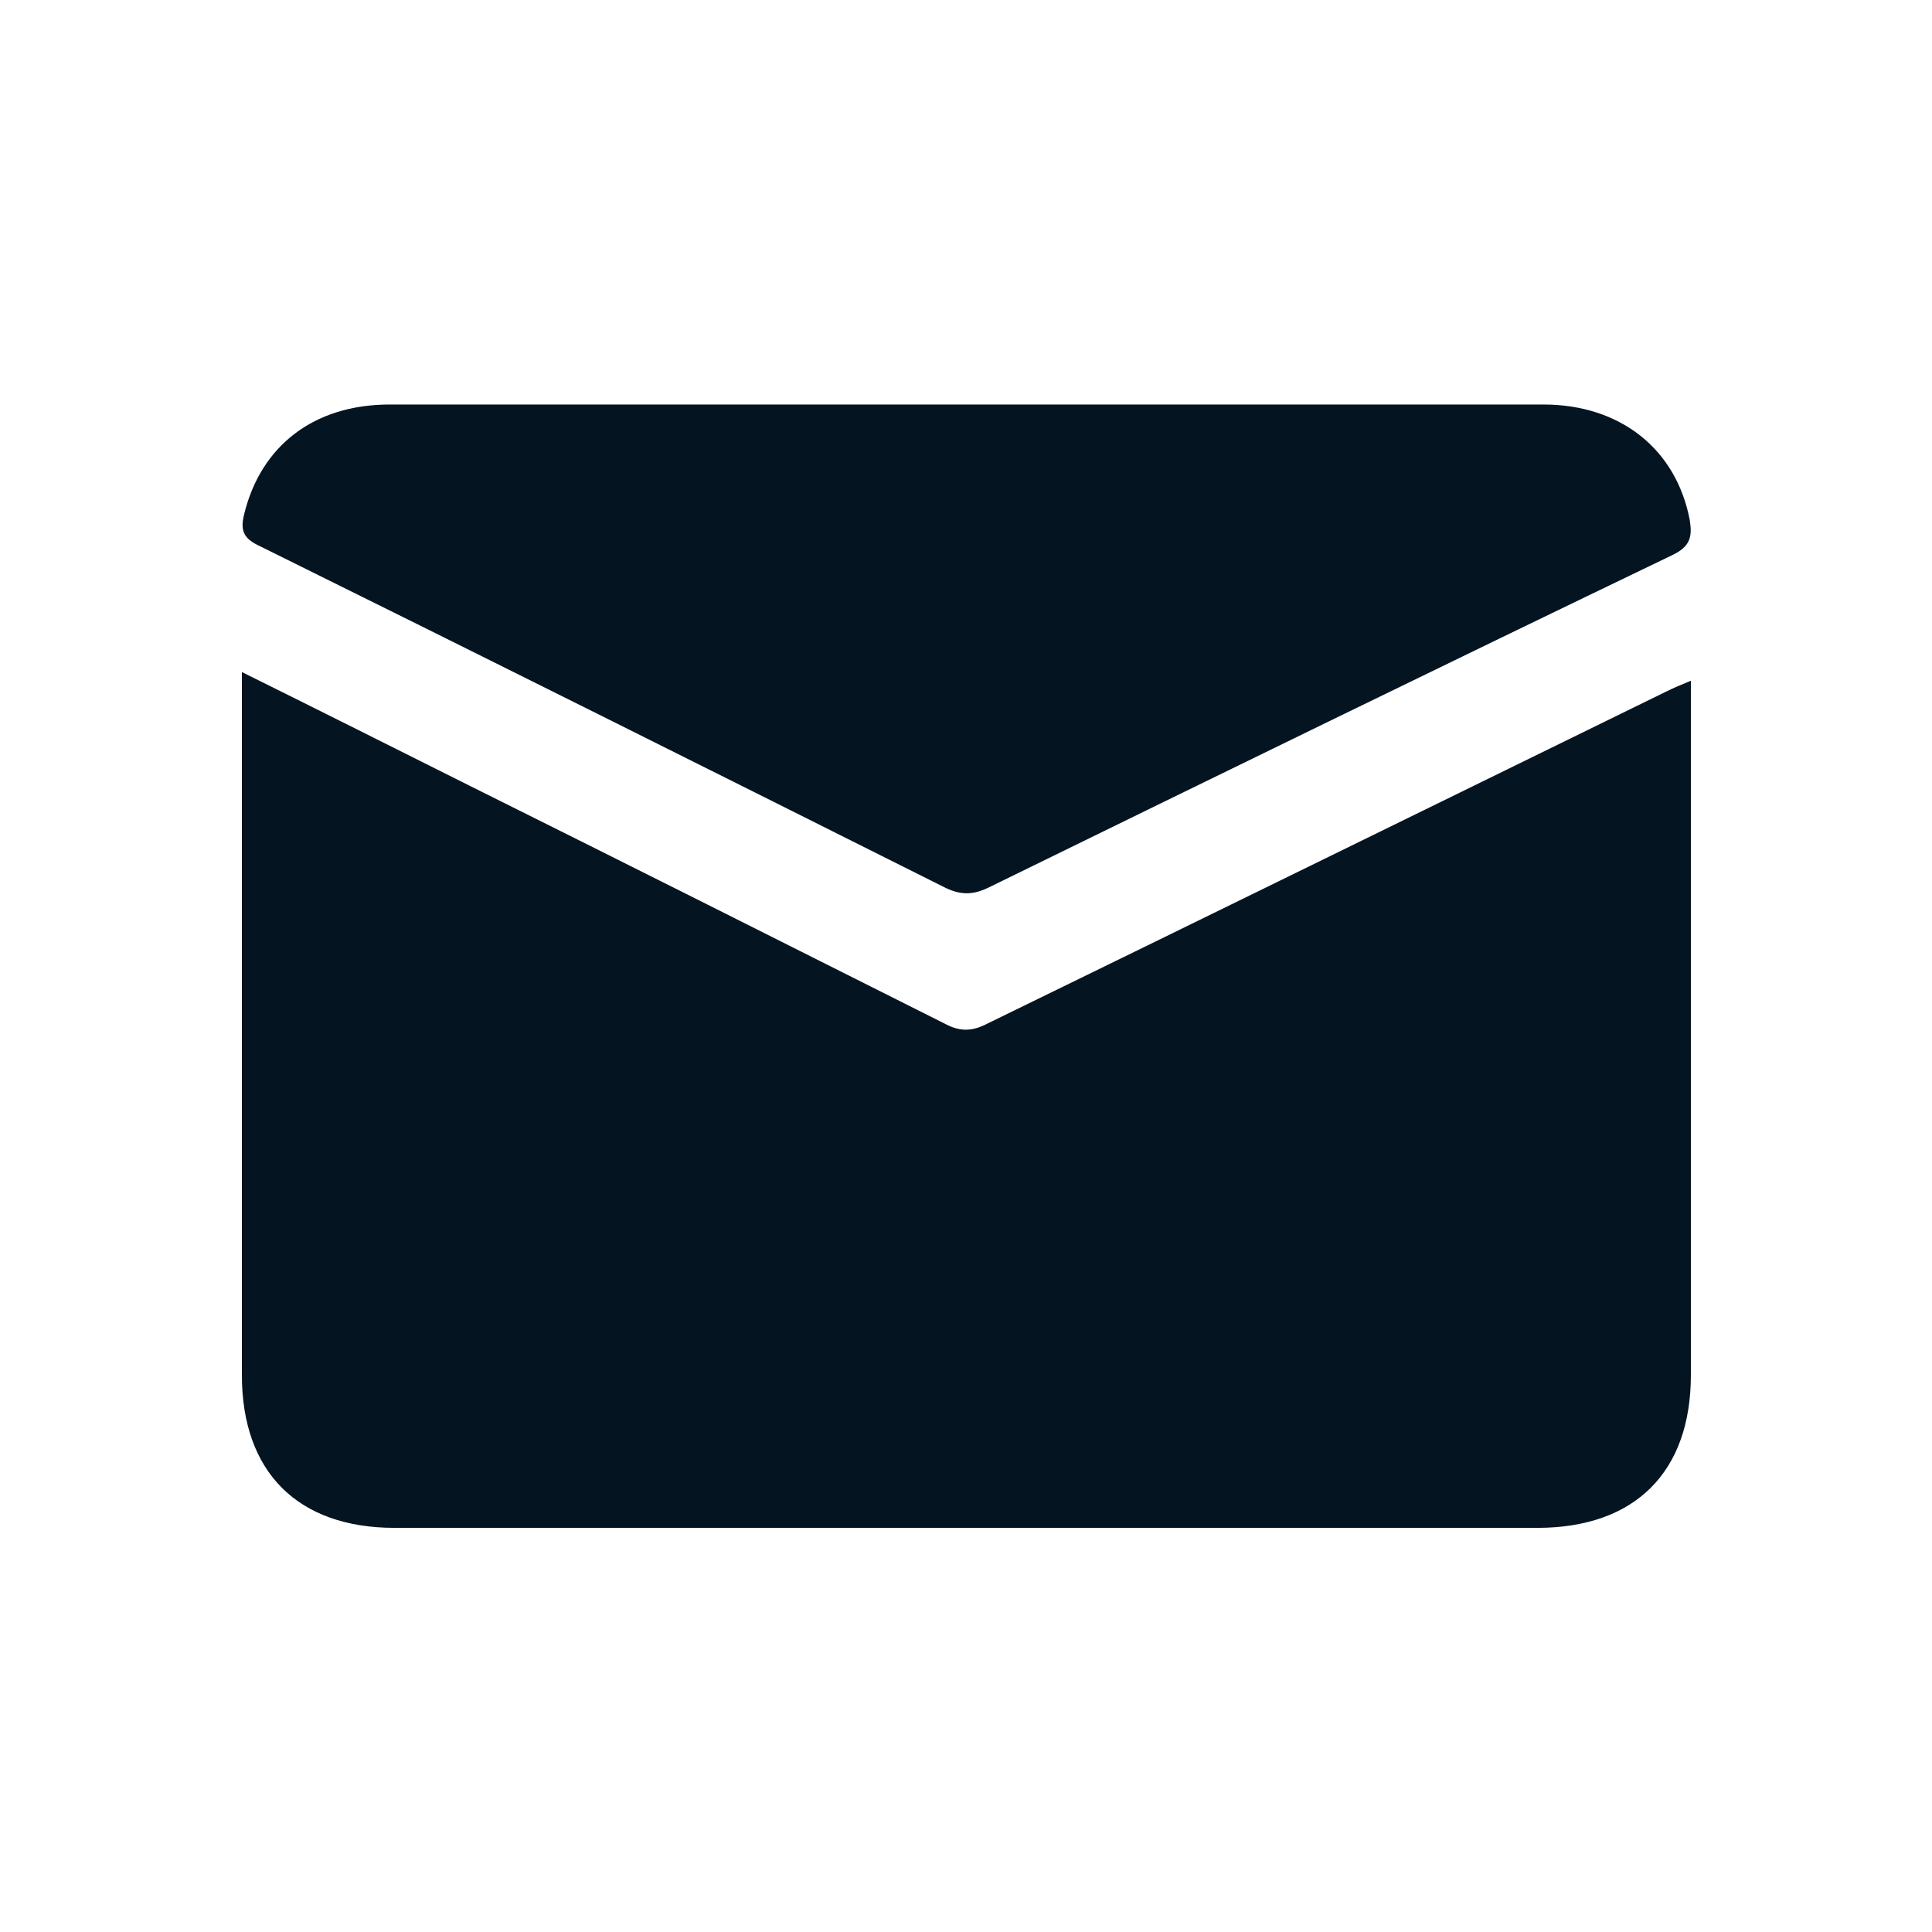<?xml version="1.0" encoding="utf-8"?>
<!-- Generator: Adobe Illustrator 28.1.0, SVG Export Plug-In . SVG Version: 6.00 Build 0)  -->
<svg version="1.1" id="Layer_1" xmlns="http://www.w3.org/2000/svg" xmlns:xlink="http://www.w3.org/1999/xlink" x="0px" y="0px"
	 viewBox="0 0 512 512" style="enable-background:new 0 0 512 512;" fill="#051421" xml:space="preserve">
<g>
	<path d="M69,144.8c60.3,29.8,120.5,59.9,180.8,90.1c4.4,2.3,7.8,2.5,12.4,0.2c60.3-29.5,120.5-58.9,181-88c4.8-2.3,5.3-4.9,4.6-9.3
		c-3.6-18.8-18.4-30.6-38.8-30.6c-50.6,0-101.3,0-152.1,0c-51.1,0-102.5,0-153.6,0c-20.2,0-34.2,11-38.6,29.1
		C63.5,141,64.9,142.9,69,144.8z"/>
	<path d="M441.3,183.4c-59.9,29.3-119.6,58.6-179.5,87.8c-4,2.1-7.2,2.3-11.2,0.2c-42-21.1-84-42.2-126-63.1
		c-19.8-9.9-39.5-19.8-60.5-30.2c0,63.1,0,124.7,0,186.3c0,25.7,14.8,40.5,40.5,40.5c100.9,0,201.9,0,302.8,0
		c25.9,0,40.7-14.8,40.7-40.5c0-58.9,0-118.1,0-177c0-1.9,0-4,0-7C445.4,181.5,443.3,182.4,441.3,183.4z"/>
</g>
</svg>
